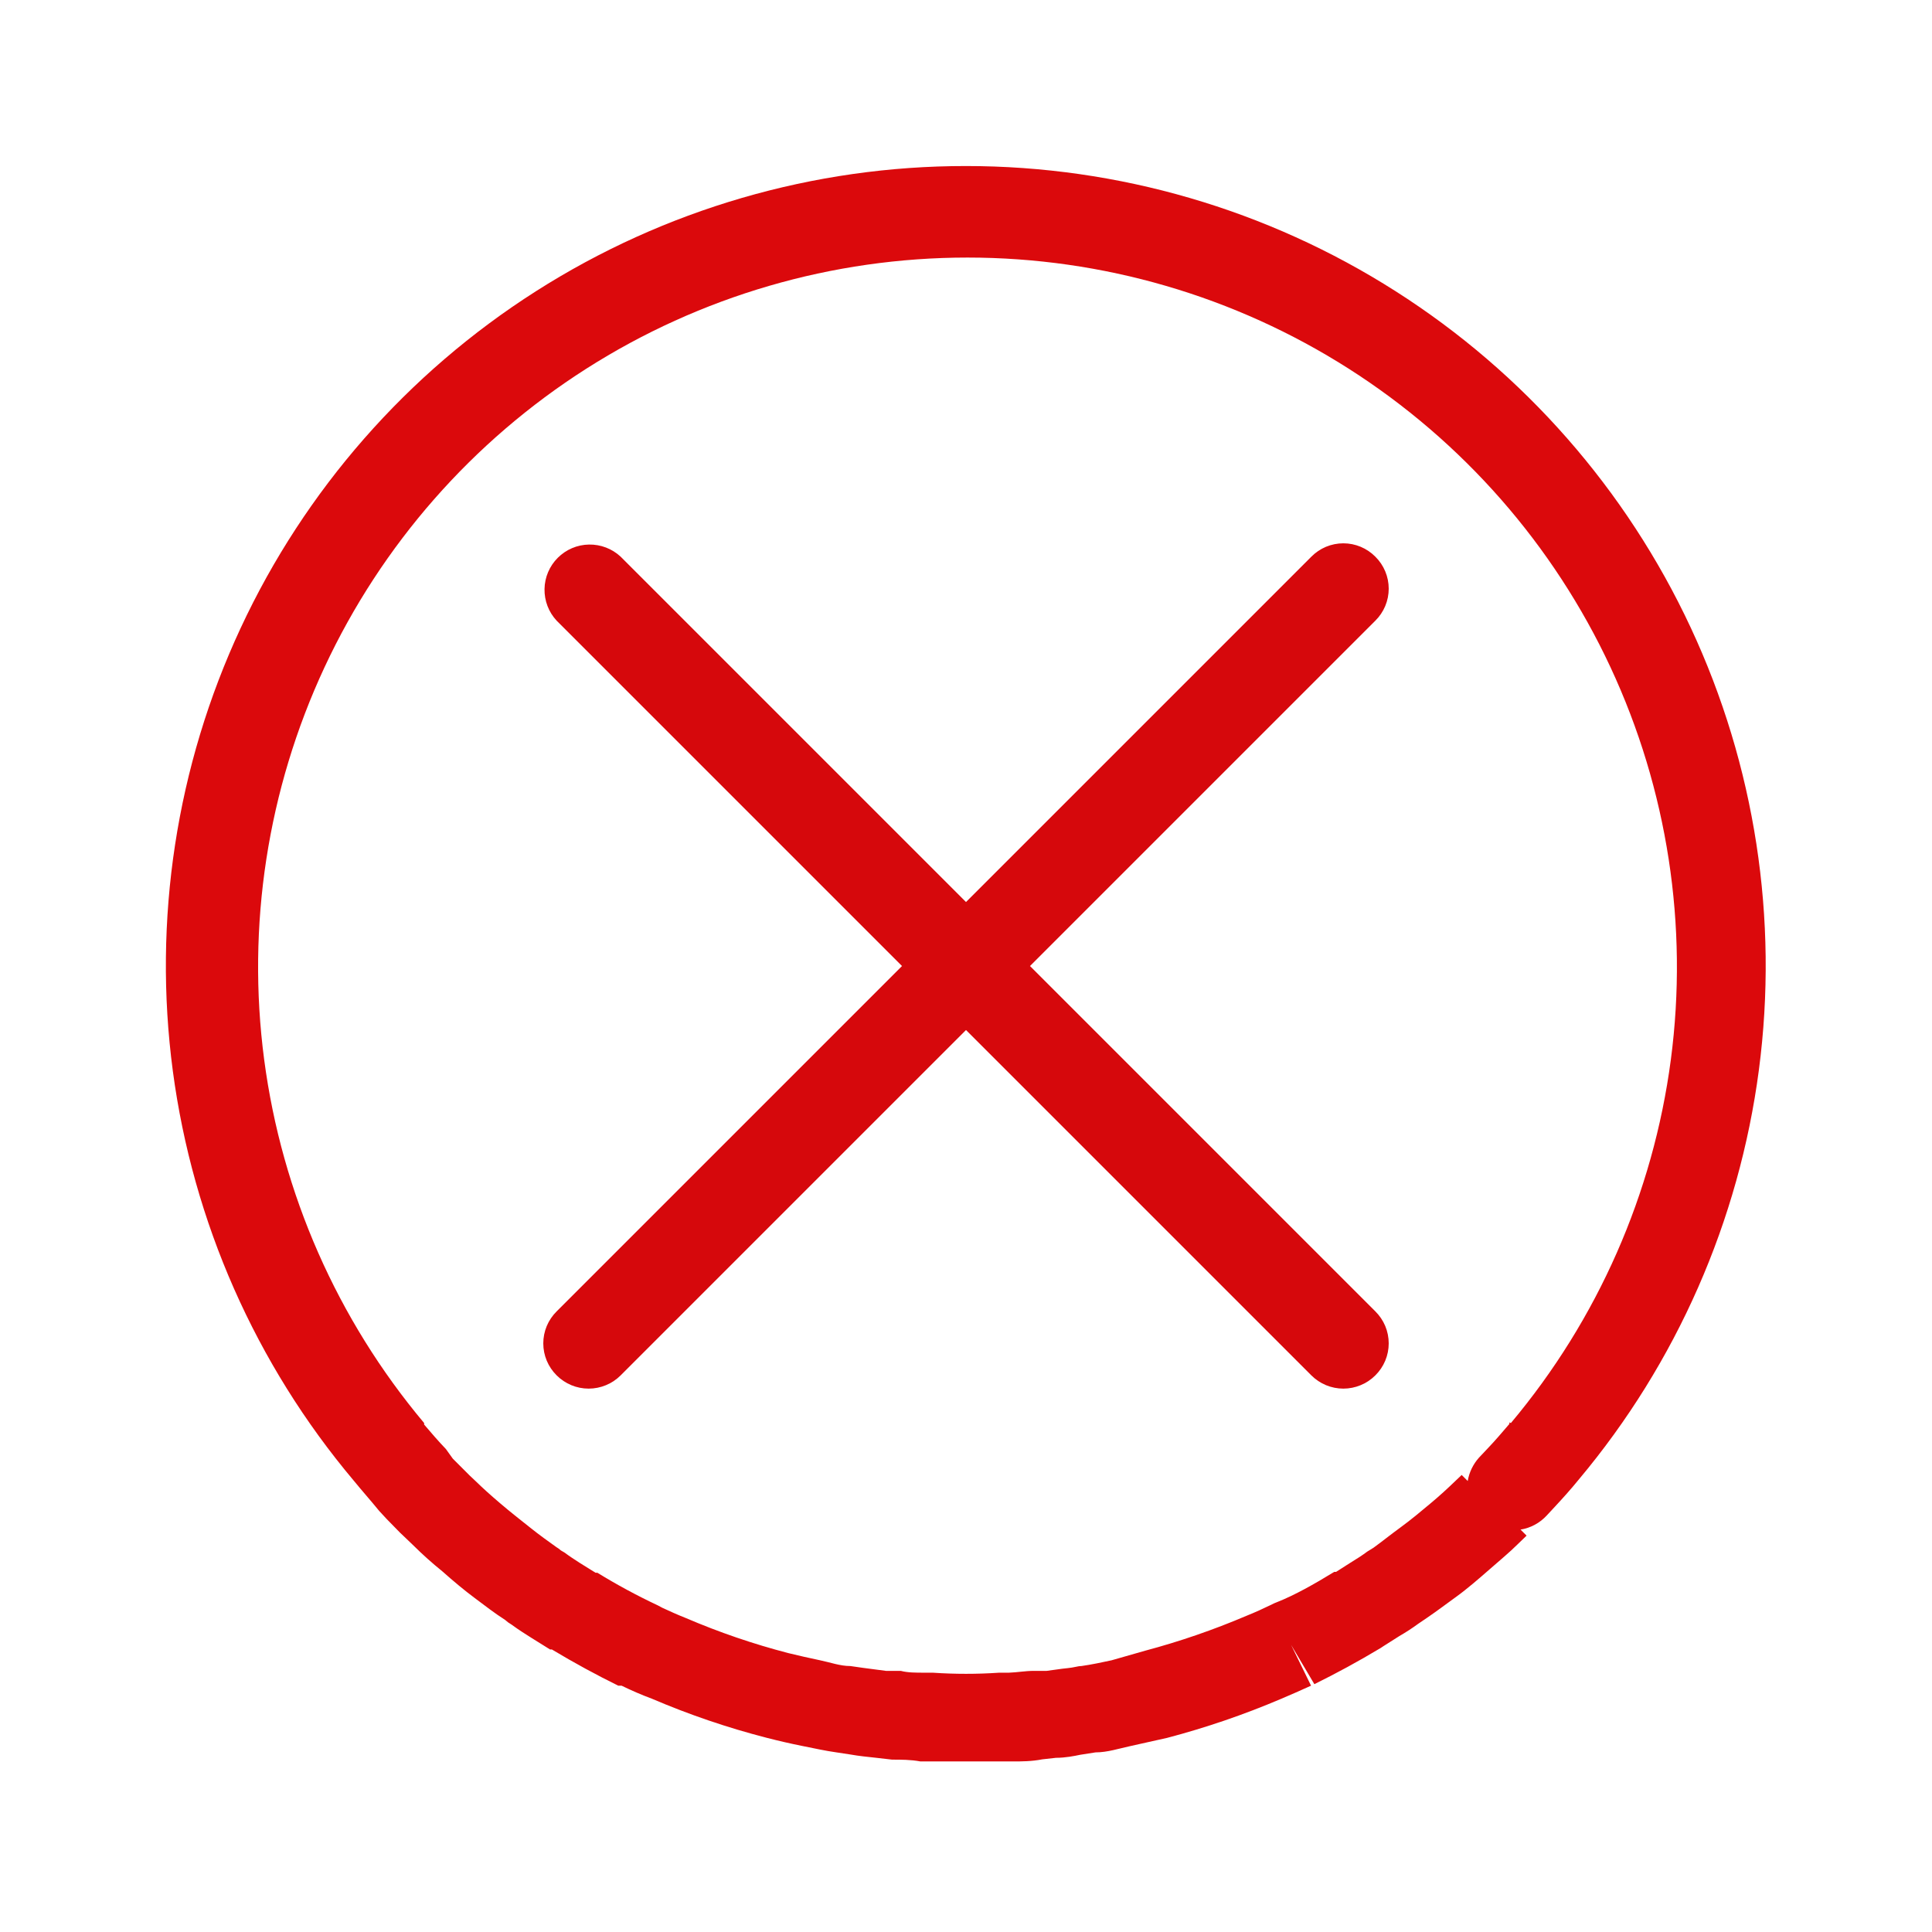 <svg width="64" height="64" viewBox="0 0 64 64" fill="none" xmlns="http://www.w3.org/2000/svg">
<path d="M32 5.5C26.953 5.497 22.009 6.936 17.753 9.648C13.495 12.36 10.102 16.232 7.971 20.807C5.84 25.383 5.061 30.472 5.725 35.476C6.39 40.479 8.469 45.189 11.72 49.05C11.72 49.05 11.72 49.05 11.72 49.05C11.98 49.37 12.25 49.67 12.56 50.05L12.81 50.32L13.25 50.77L13.46 50.97L13.7 51.2C14.002 51.5 14.319 51.783 14.65 52.05C15.01 52.37 15.38 52.68 15.73 52.94C16.08 53.2 16.37 53.43 16.73 53.66C16.797 53.721 16.871 53.775 16.95 53.82C17.18 53.99 17.42 54.14 17.61 54.26L18.22 54.64H18.28C19.03 55.09 19.75 55.48 20.48 55.84H20.59C20.92 56 21.24 56.14 21.59 56.27C22.828 56.8 24.105 57.235 25.41 57.57C25.8 57.67 26.19 57.76 26.59 57.84C26.99 57.92 27.35 58 27.71 58.05L28.17 58.12C28.45 58.17 28.75 58.2 29.03 58.23L29.55 58.29C29.85 58.29 30.17 58.29 30.49 58.35H30.75C31.17 58.35 31.59 58.35 32.01 58.35C32.43 58.35 32.85 58.35 33.27 58.35H33.53C33.85 58.35 34.17 58.35 34.53 58.28L34.98 58.23C35.29 58.23 35.59 58.17 35.78 58.13L36.29 58.05C36.69 58.05 37.07 57.92 37.45 57.84L38.66 57.57C39.946 57.232 41.206 56.801 42.43 56.28C42.76 56.14 43.08 56 43.43 55.84L42.77 54.49L43.54 55.79C44.27 55.43 44.99 55.04 45.74 54.59L45.83 54.53L46.35 54.2C46.567 54.075 46.778 53.938 46.98 53.79L47.26 53.6C47.6 53.37 47.94 53.11 48.26 52.88C48.58 52.65 49.01 52.28 49.34 51.99C49.67 51.7 50.01 51.42 50.27 51.16L50.57 50.87L50.37 50.67C50.705 50.616 51.011 50.45 51.24 50.2L51.5 49.92C51.77 49.63 52.04 49.33 52.3 49.01C55.539 45.147 57.609 40.439 58.266 35.44C58.922 30.441 58.139 25.359 56.007 20.79C53.875 16.221 50.484 12.355 46.231 9.647C41.979 6.938 37.042 5.5 32 5.5V5.5ZM50 47.12V47.17C49.76 47.45 49.53 47.72 49.32 47.94L48.99 48.29C48.797 48.507 48.668 48.774 48.62 49.06L48.42 48.86L48.21 49.06C47.95 49.31 47.69 49.55 47.39 49.8C47.09 50.05 46.76 50.33 46.39 50.6C46.02 50.87 45.83 51.03 45.5 51.27L45.29 51.4C45.13 51.52 44.96 51.63 44.73 51.77L44.26 52.07H44.2C43.53 52.48 42.89 52.84 42.31 53.07C42.241 53.095 42.174 53.125 42.11 53.16C41.84 53.29 41.58 53.41 41.28 53.53C40.195 53.992 39.079 54.376 37.94 54.68L36.82 55C36.49 55.07 36.17 55.14 35.82 55.19C35.7 55.19 35.58 55.24 35.36 55.26C35.14 55.28 34.92 55.32 34.67 55.35H34.24C33.97 55.35 33.7 55.4 33.42 55.41H33.1C32.367 55.46 31.633 55.46 30.9 55.41H30.62C30.34 55.41 30.07 55.41 29.84 55.35H29.35L28.59 55.25L28.17 55.19C27.83 55.19 27.51 55.07 27.17 55C26.83 54.93 26.44 54.84 26.11 54.76C24.952 54.459 23.819 54.071 22.72 53.6C22.44 53.49 22.18 53.37 21.94 53.26L21.79 53.18C21.104 52.858 20.436 52.497 19.79 52.1H19.73L19.2 51.77C19.03 51.66 18.86 51.55 18.7 51.43L18.58 51.36C18.534 51.318 18.484 51.281 18.43 51.25C18.15 51.05 17.87 50.85 17.57 50.61C17.27 50.37 16.92 50.1 16.57 49.8C16.22 49.5 16.04 49.34 15.73 49.04L15.56 48.88L15.35 48.67L15 48.32L14.77 48C14.52 47.74 14.29 47.47 14.05 47.19V47.14C11.174 43.713 9.336 39.537 8.751 35.102C8.167 30.666 8.861 26.157 10.751 22.102C12.641 18.047 15.65 14.617 19.423 12.213C23.196 9.809 27.576 8.532 32.05 8.532C36.524 8.532 40.904 9.809 44.677 12.213C48.45 14.617 51.459 18.047 53.349 22.102C55.239 26.157 55.933 30.666 55.349 35.102C54.764 39.537 52.926 43.713 50.05 47.14L50 47.12Z" fill="#db090c" id="id_101"></path>
<path d="M45.56 18.441C45.421 18.301 45.256 18.189 45.074 18.113C44.892 18.037 44.697 17.998 44.5 17.998C44.303 17.998 44.108 18.037 43.925 18.113C43.744 18.189 43.578 18.301 43.44 18.441L32 29.881L20.56 18.441C20.276 18.176 19.899 18.032 19.511 18.039C19.122 18.045 18.752 18.203 18.477 18.478C18.202 18.753 18.044 19.123 18.038 19.512C18.031 19.901 18.175 20.277 18.44 20.561L29.88 32.001L18.44 43.441C18.3 43.58 18.188 43.745 18.112 43.926C18.036 44.108 17.997 44.304 17.997 44.501C17.997 44.698 18.036 44.893 18.112 45.075C18.188 45.257 18.3 45.422 18.44 45.561C18.721 45.842 19.102 46 19.5 46C19.897 46 20.279 45.842 20.56 45.561L32 34.121L43.44 45.561C43.721 45.842 44.102 46 44.5 46C44.897 46 45.279 45.842 45.56 45.561C45.7 45.422 45.812 45.257 45.888 45.075C45.964 44.893 46.003 44.698 46.003 44.501C46.003 44.304 45.964 44.108 45.888 43.926C45.812 43.745 45.7 43.58 45.56 43.441L34.12 32.001L45.56 20.561C45.7 20.422 45.812 20.257 45.888 20.075C45.964 19.893 46.003 19.698 46.003 19.501C46.003 19.304 45.964 19.108 45.888 18.927C45.812 18.745 45.7 18.579 45.56 18.441V18.441Z" fill="#d6080c" id="id_102"></path>
</svg>